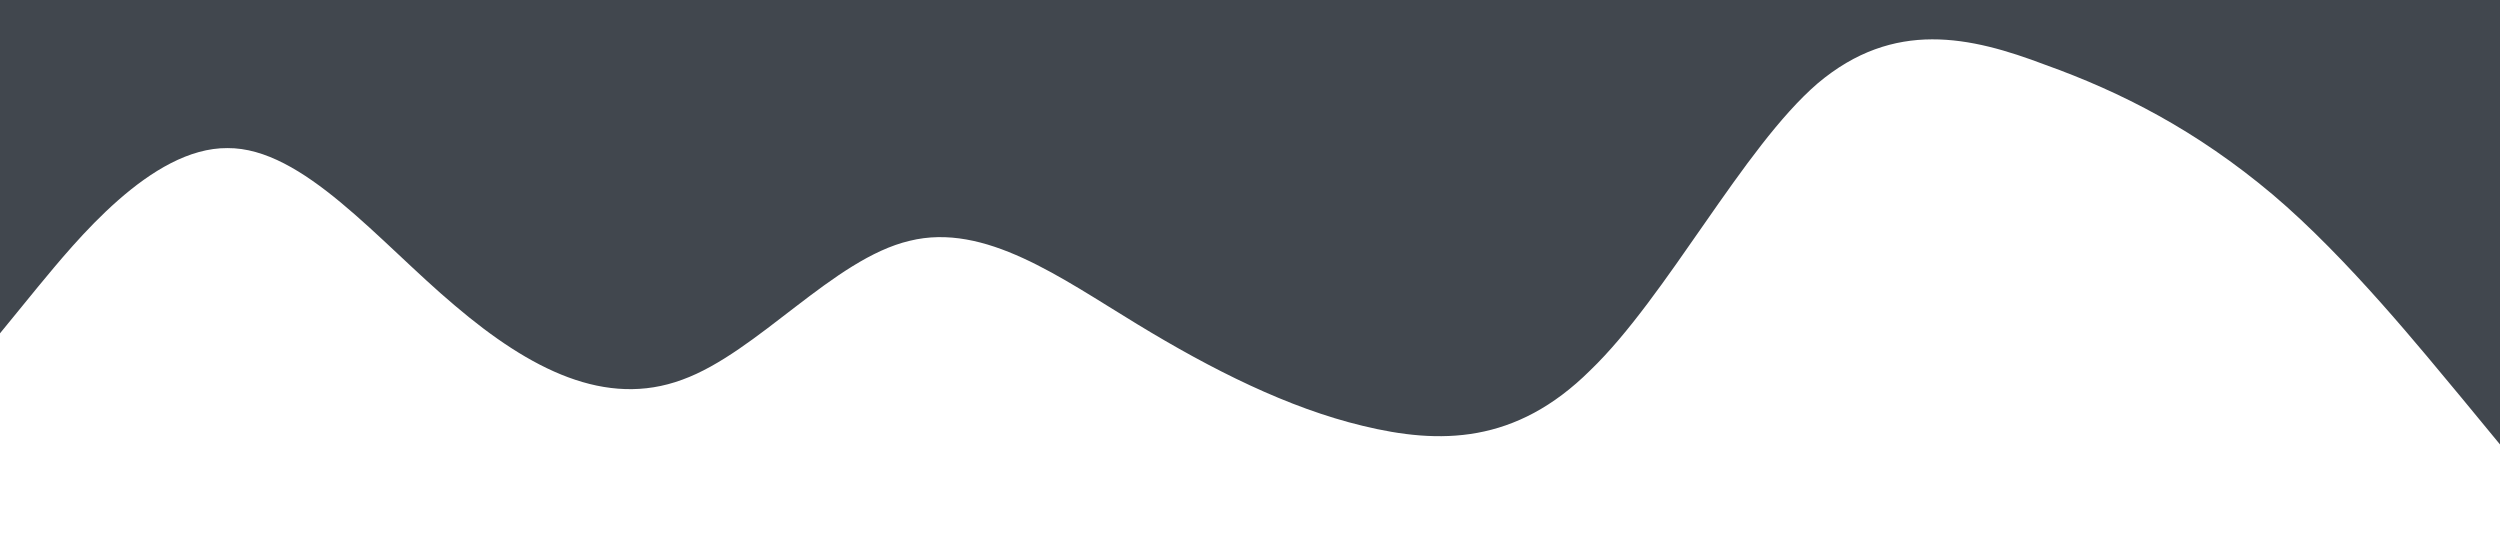 <?xml version="1.0" standalone="no"?><svg xmlns="http://www.w3.org/2000/svg" viewBox="0 0 1440 320"><path fill="#41474e" fill-opacity="1" d="M0,192L21.8,165.3C43.6,139,87,85,131,85.3C174.5,85,218,139,262,176C305.5,213,349,235,393,218.7C436.4,203,480,149,524,138.7C567.3,128,611,160,655,186.7C698.2,213,742,235,785,245.3C829.1,256,873,256,916,213.3C960,171,1004,85,1047,48C1090.9,11,1135,21,1178,37.3C1221.8,53,1265,75,1309,112C1352.7,149,1396,203,1418,229.3L1440,256L1440,0L1418.2,0C1396.4,0,1353,0,1309,0C1265.5,0,1222,0,1178,0C1134.5,0,1091,0,1047,0C1003.6,0,960,0,916,0C872.7,0,829,0,785,0C741.8,0,698,0,655,0C610.9,0,567,0,524,0C480,0,436,0,393,0C349.1,0,305,0,262,0C218.2,0,175,0,131,0C87.3,0,44,0,22,0L0,0Z"></path></svg>